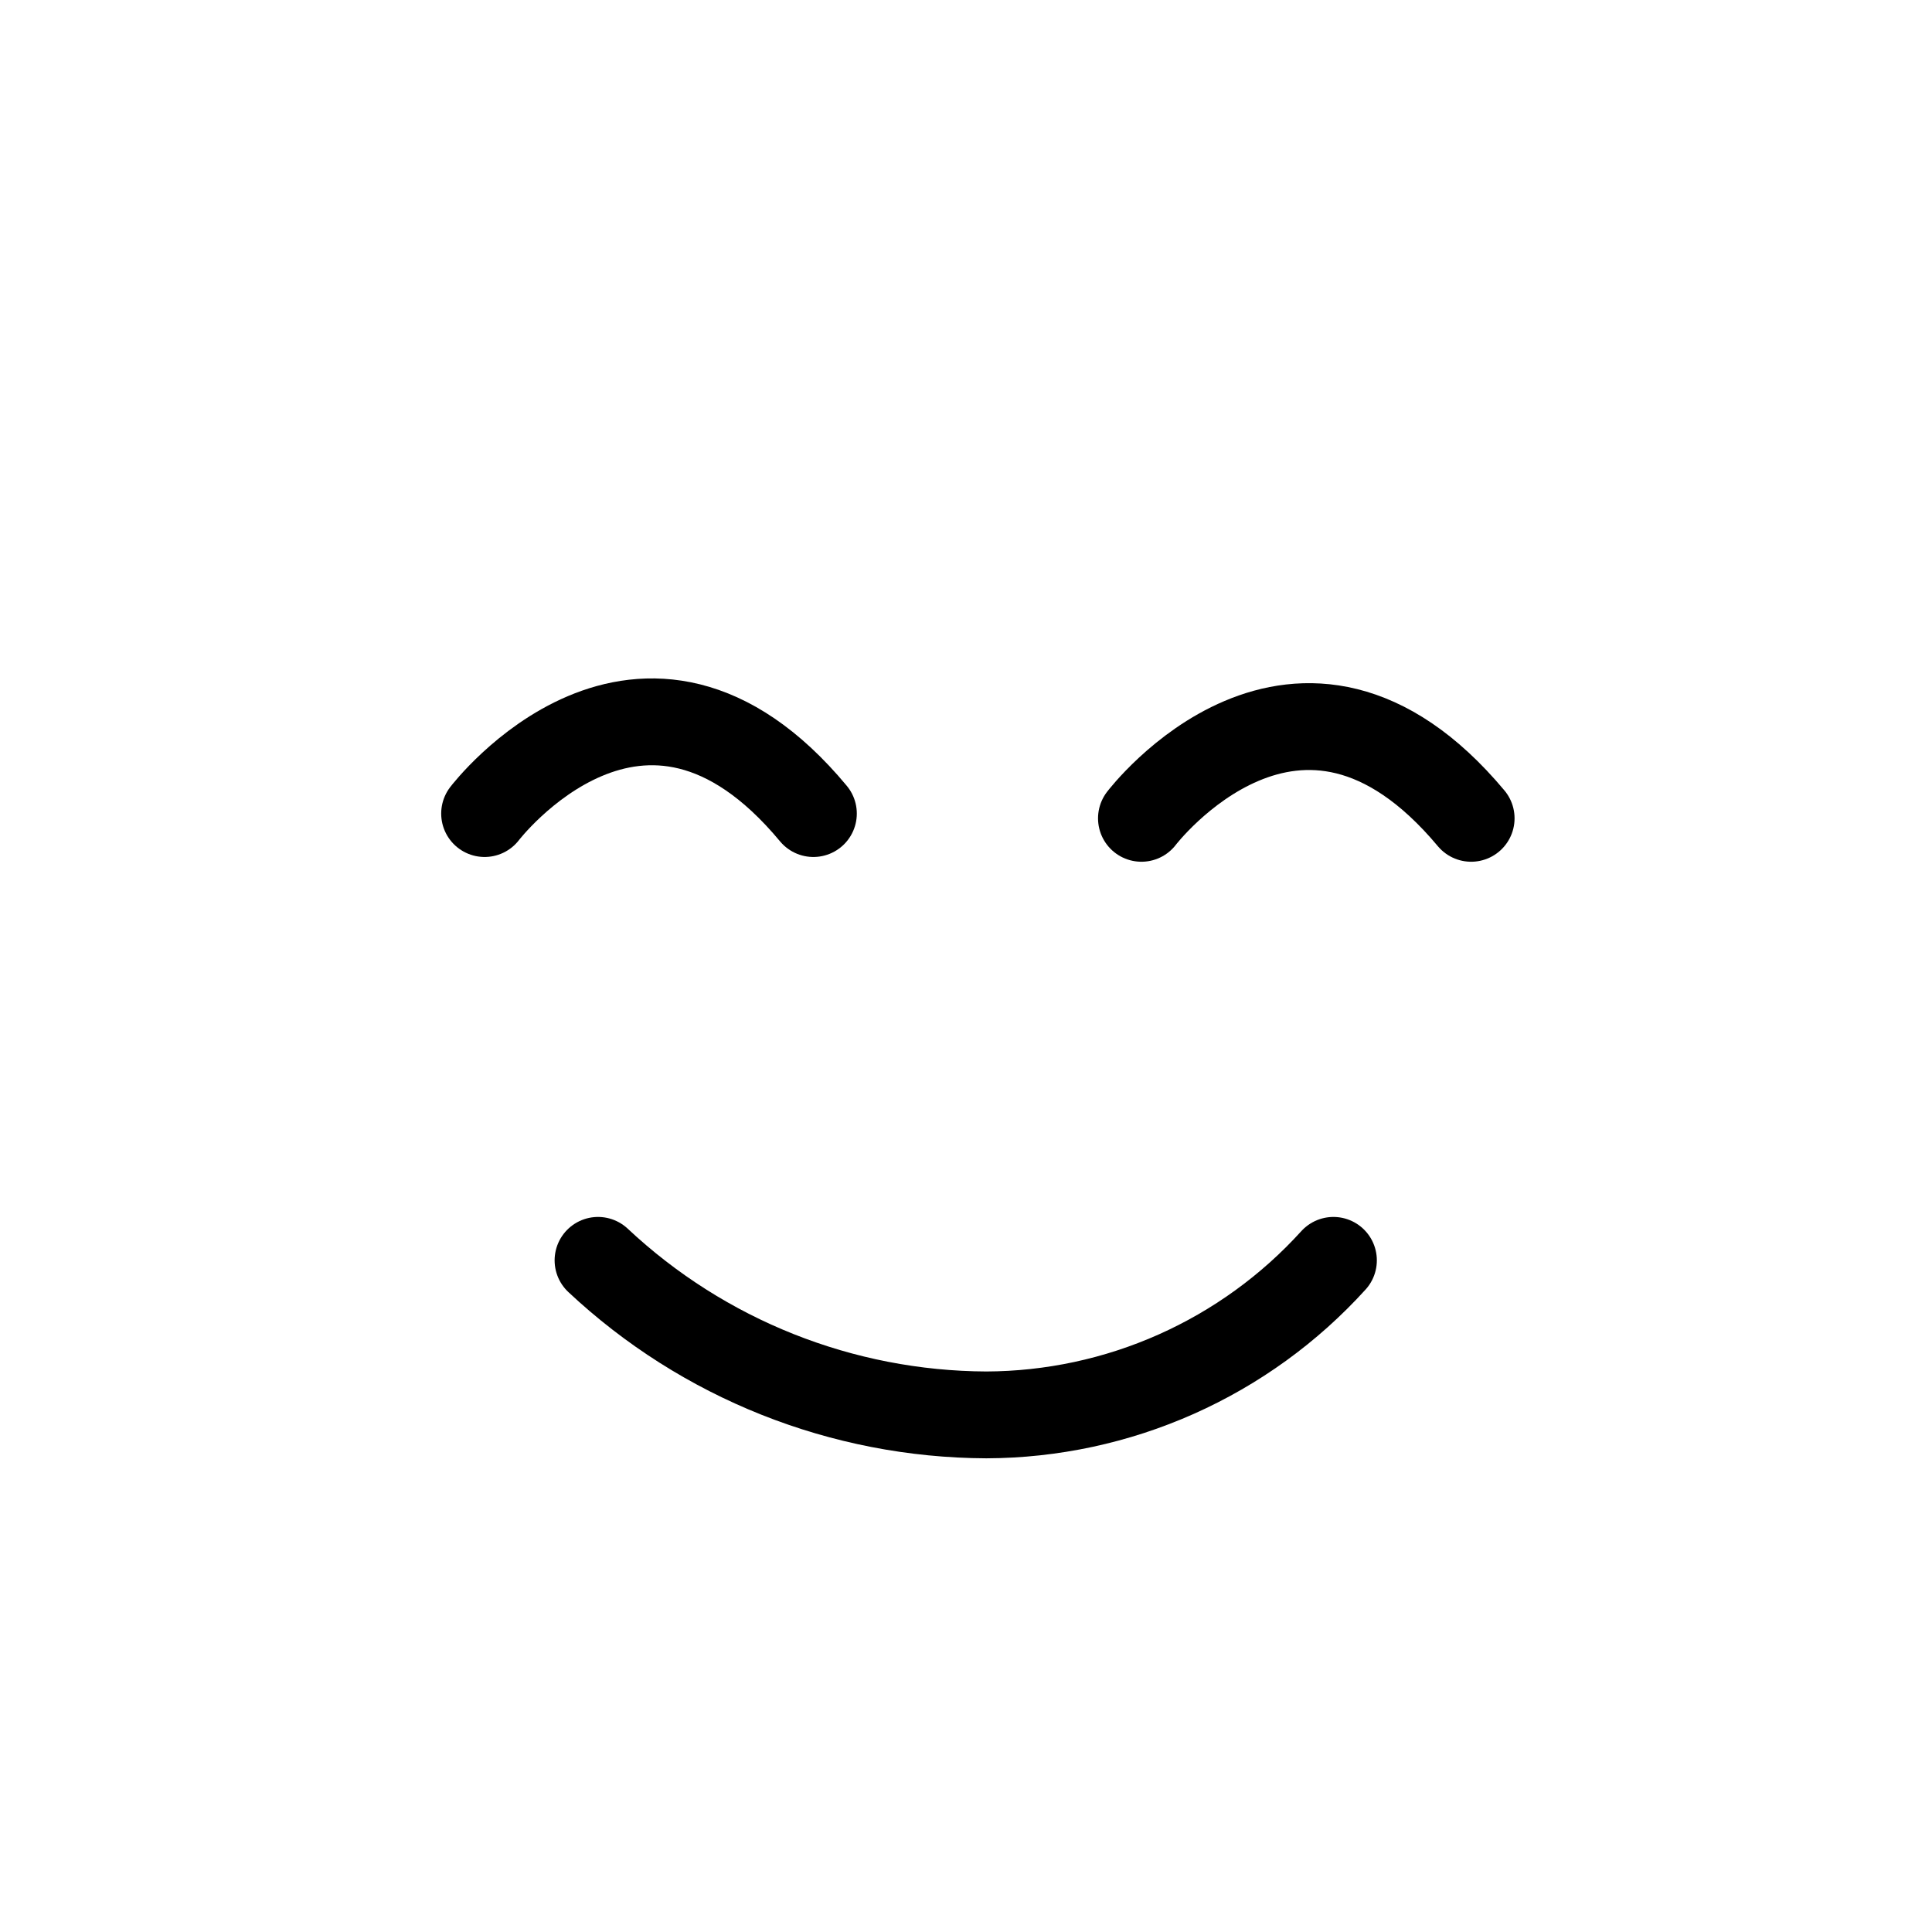 <svg width="89" height="89" viewBox="0 0 89 89" fill="none" stroke="currentColor" xmlns="http://www.w3.org/2000/svg">
  <path d="M27.549 58.06C32.399 62.608 38.79 65.151 45.438 65.179C48.452 65.168 51.43 64.53 54.183 63.304C56.935 62.079 59.402 60.293 61.426 58.06" stroke-width="4" stroke-miterlimit="10" stroke-linecap="round"/>
  <path d="M52.582 37.697C52.582 37.697 59.819 28.189 67.77 37.697" stroke-width="4" stroke-miterlimit="10" stroke-linecap="round"/>
  <path d="M22.324 37.478C22.324 37.478 29.569 27.97 37.47 37.478" stroke-width="4" stroke-miterlimit="10" stroke-linecap="round"/>
</svg>
